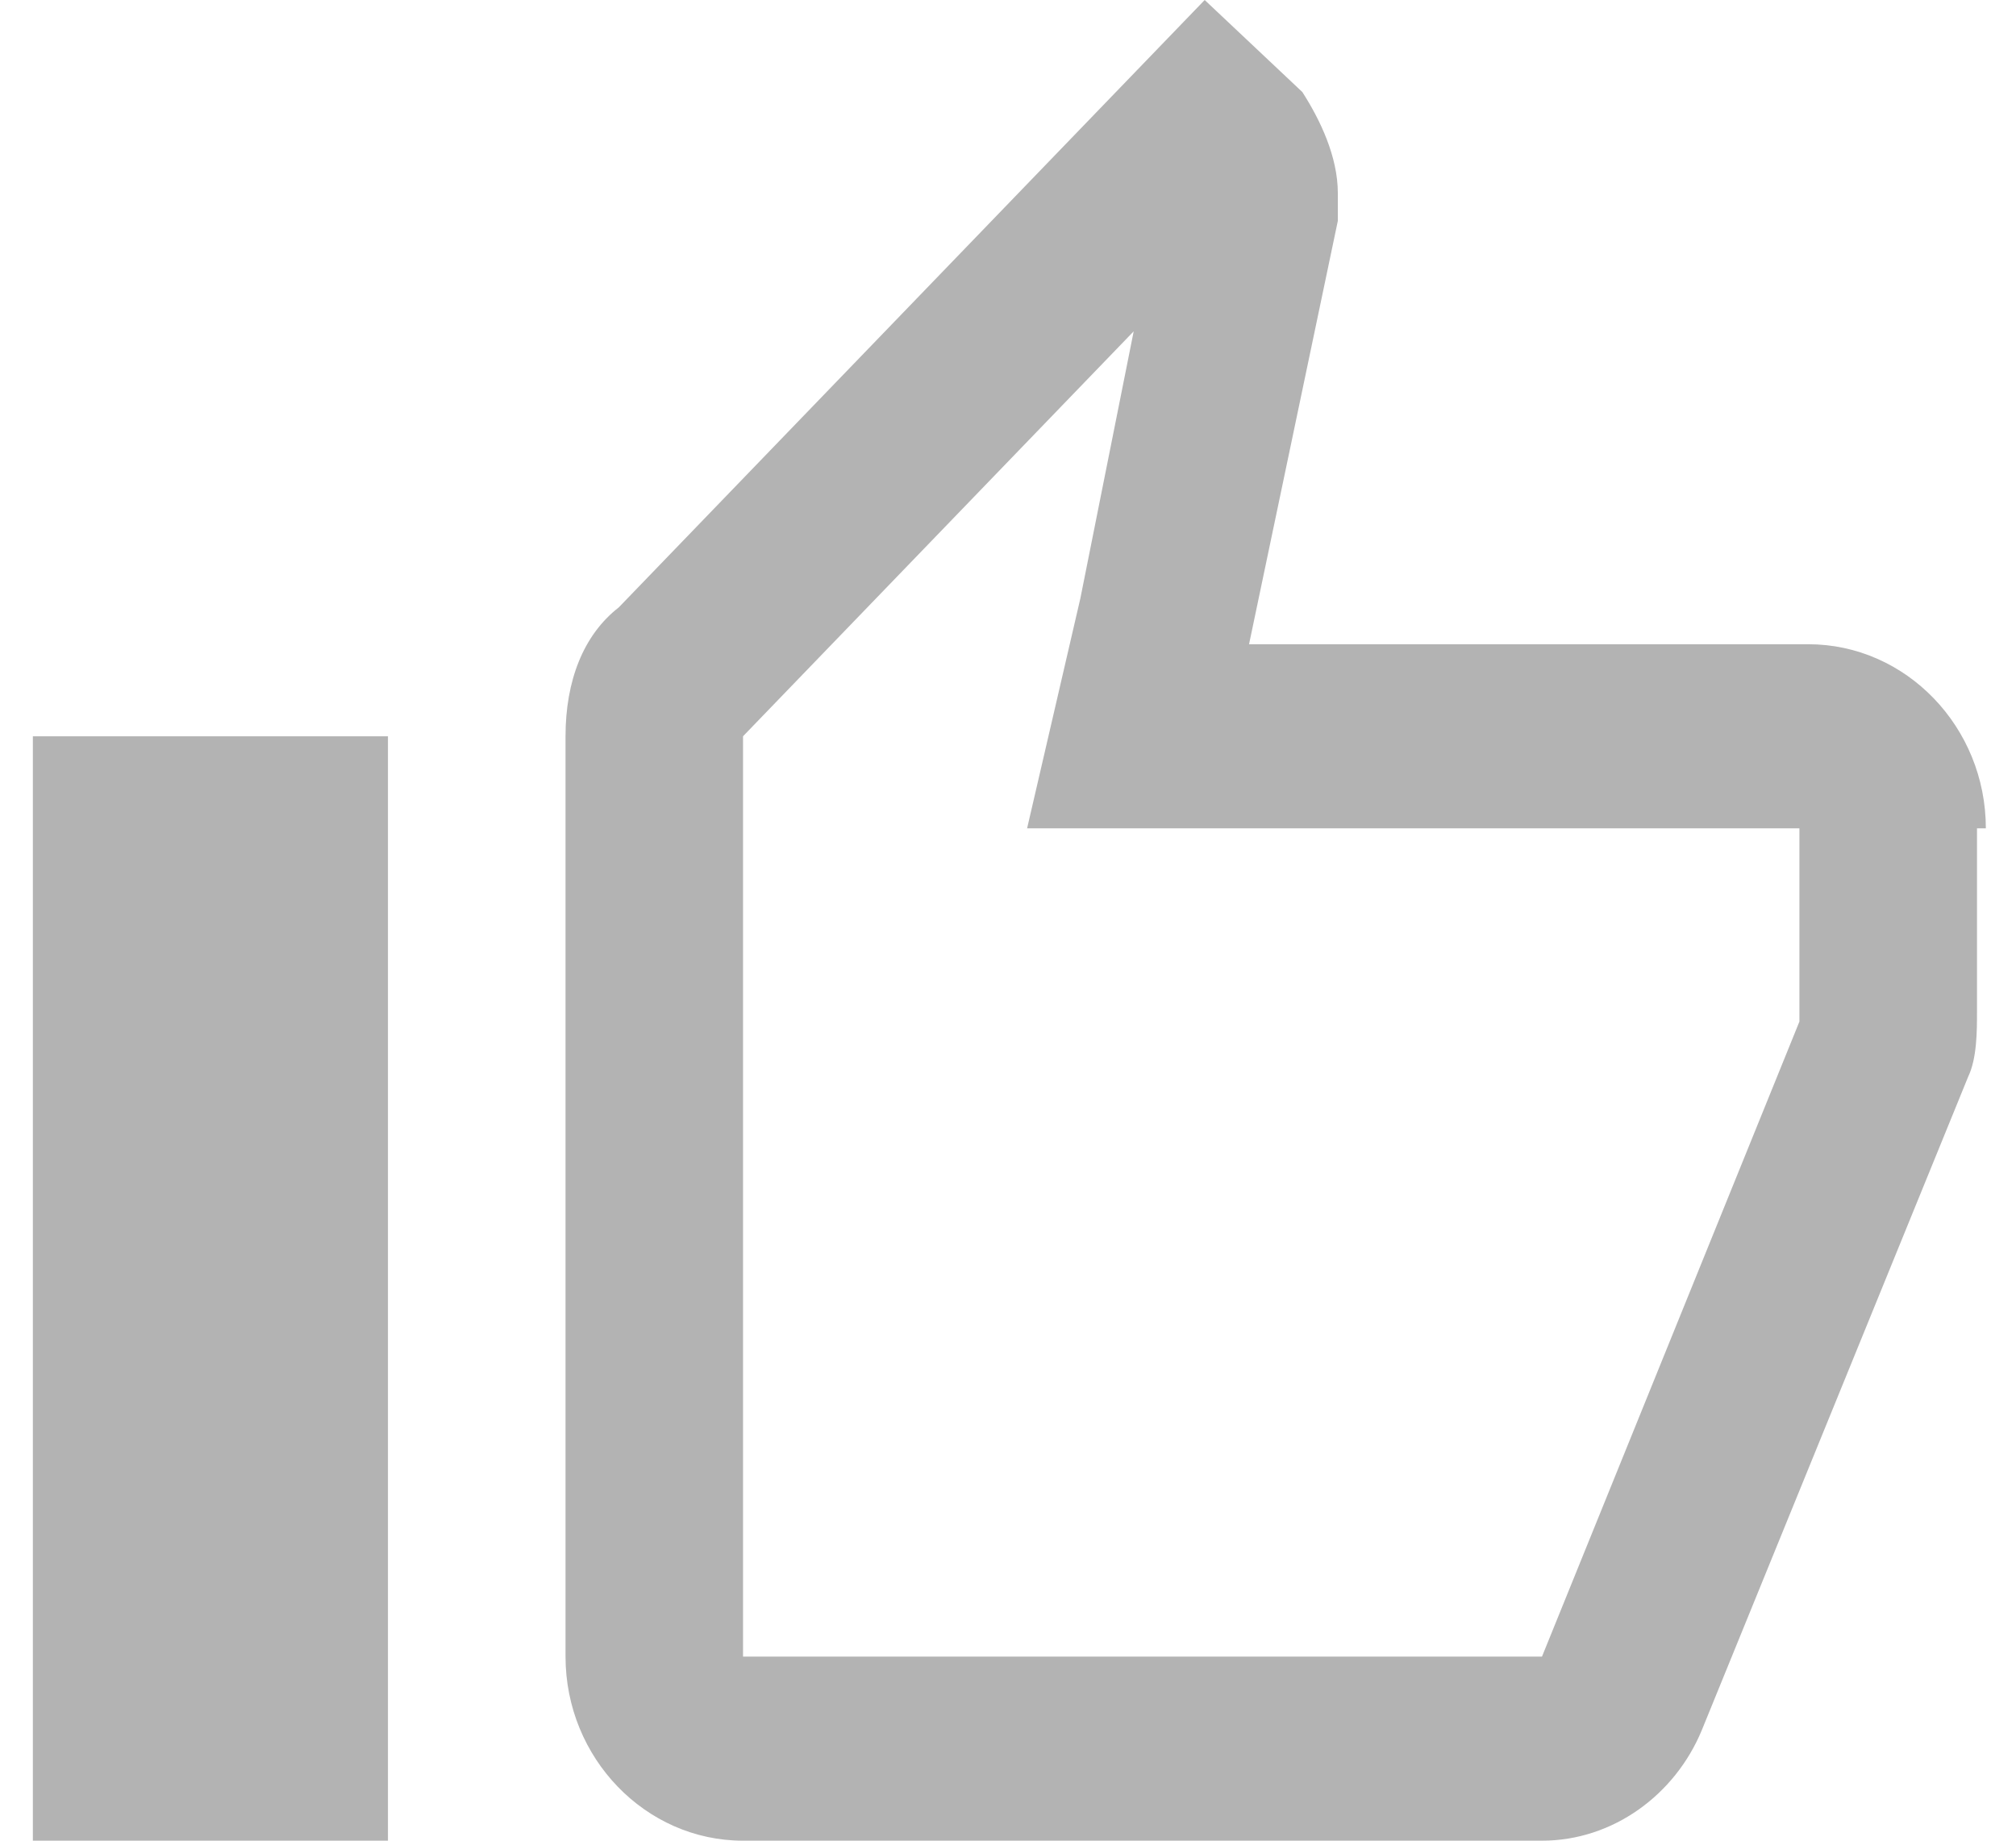 <svg width="23" height="21" viewBox="0 0 23 21" fill="none" xmlns="http://www.w3.org/2000/svg">
<path opacity="0.3" d="M12.934 3.78L12.326 6.825L11.718 9.45H14.25H20.529V11.55C20.529 11.55 20.529 11.55 20.529 11.655L17.592 18.9H8.477V8.4L12.934 3.78ZM13.744 0L7.059 6.93C6.654 7.245 6.452 7.77 6.452 8.4V18.9C6.452 20.055 7.363 21 8.477 21H17.592C18.403 21 19.111 20.475 19.415 19.74L22.454 12.285C22.555 12.075 22.555 11.76 22.555 11.55V9.45H22.656C22.656 8.295 21.745 7.35 20.631 7.35H14.25L15.263 2.52V2.205C15.263 1.785 15.06 1.365 14.858 1.05L13.744 0ZM4.426 8.4H0.375V21H4.426V8.4Z" fill="black"/>
</svg>
